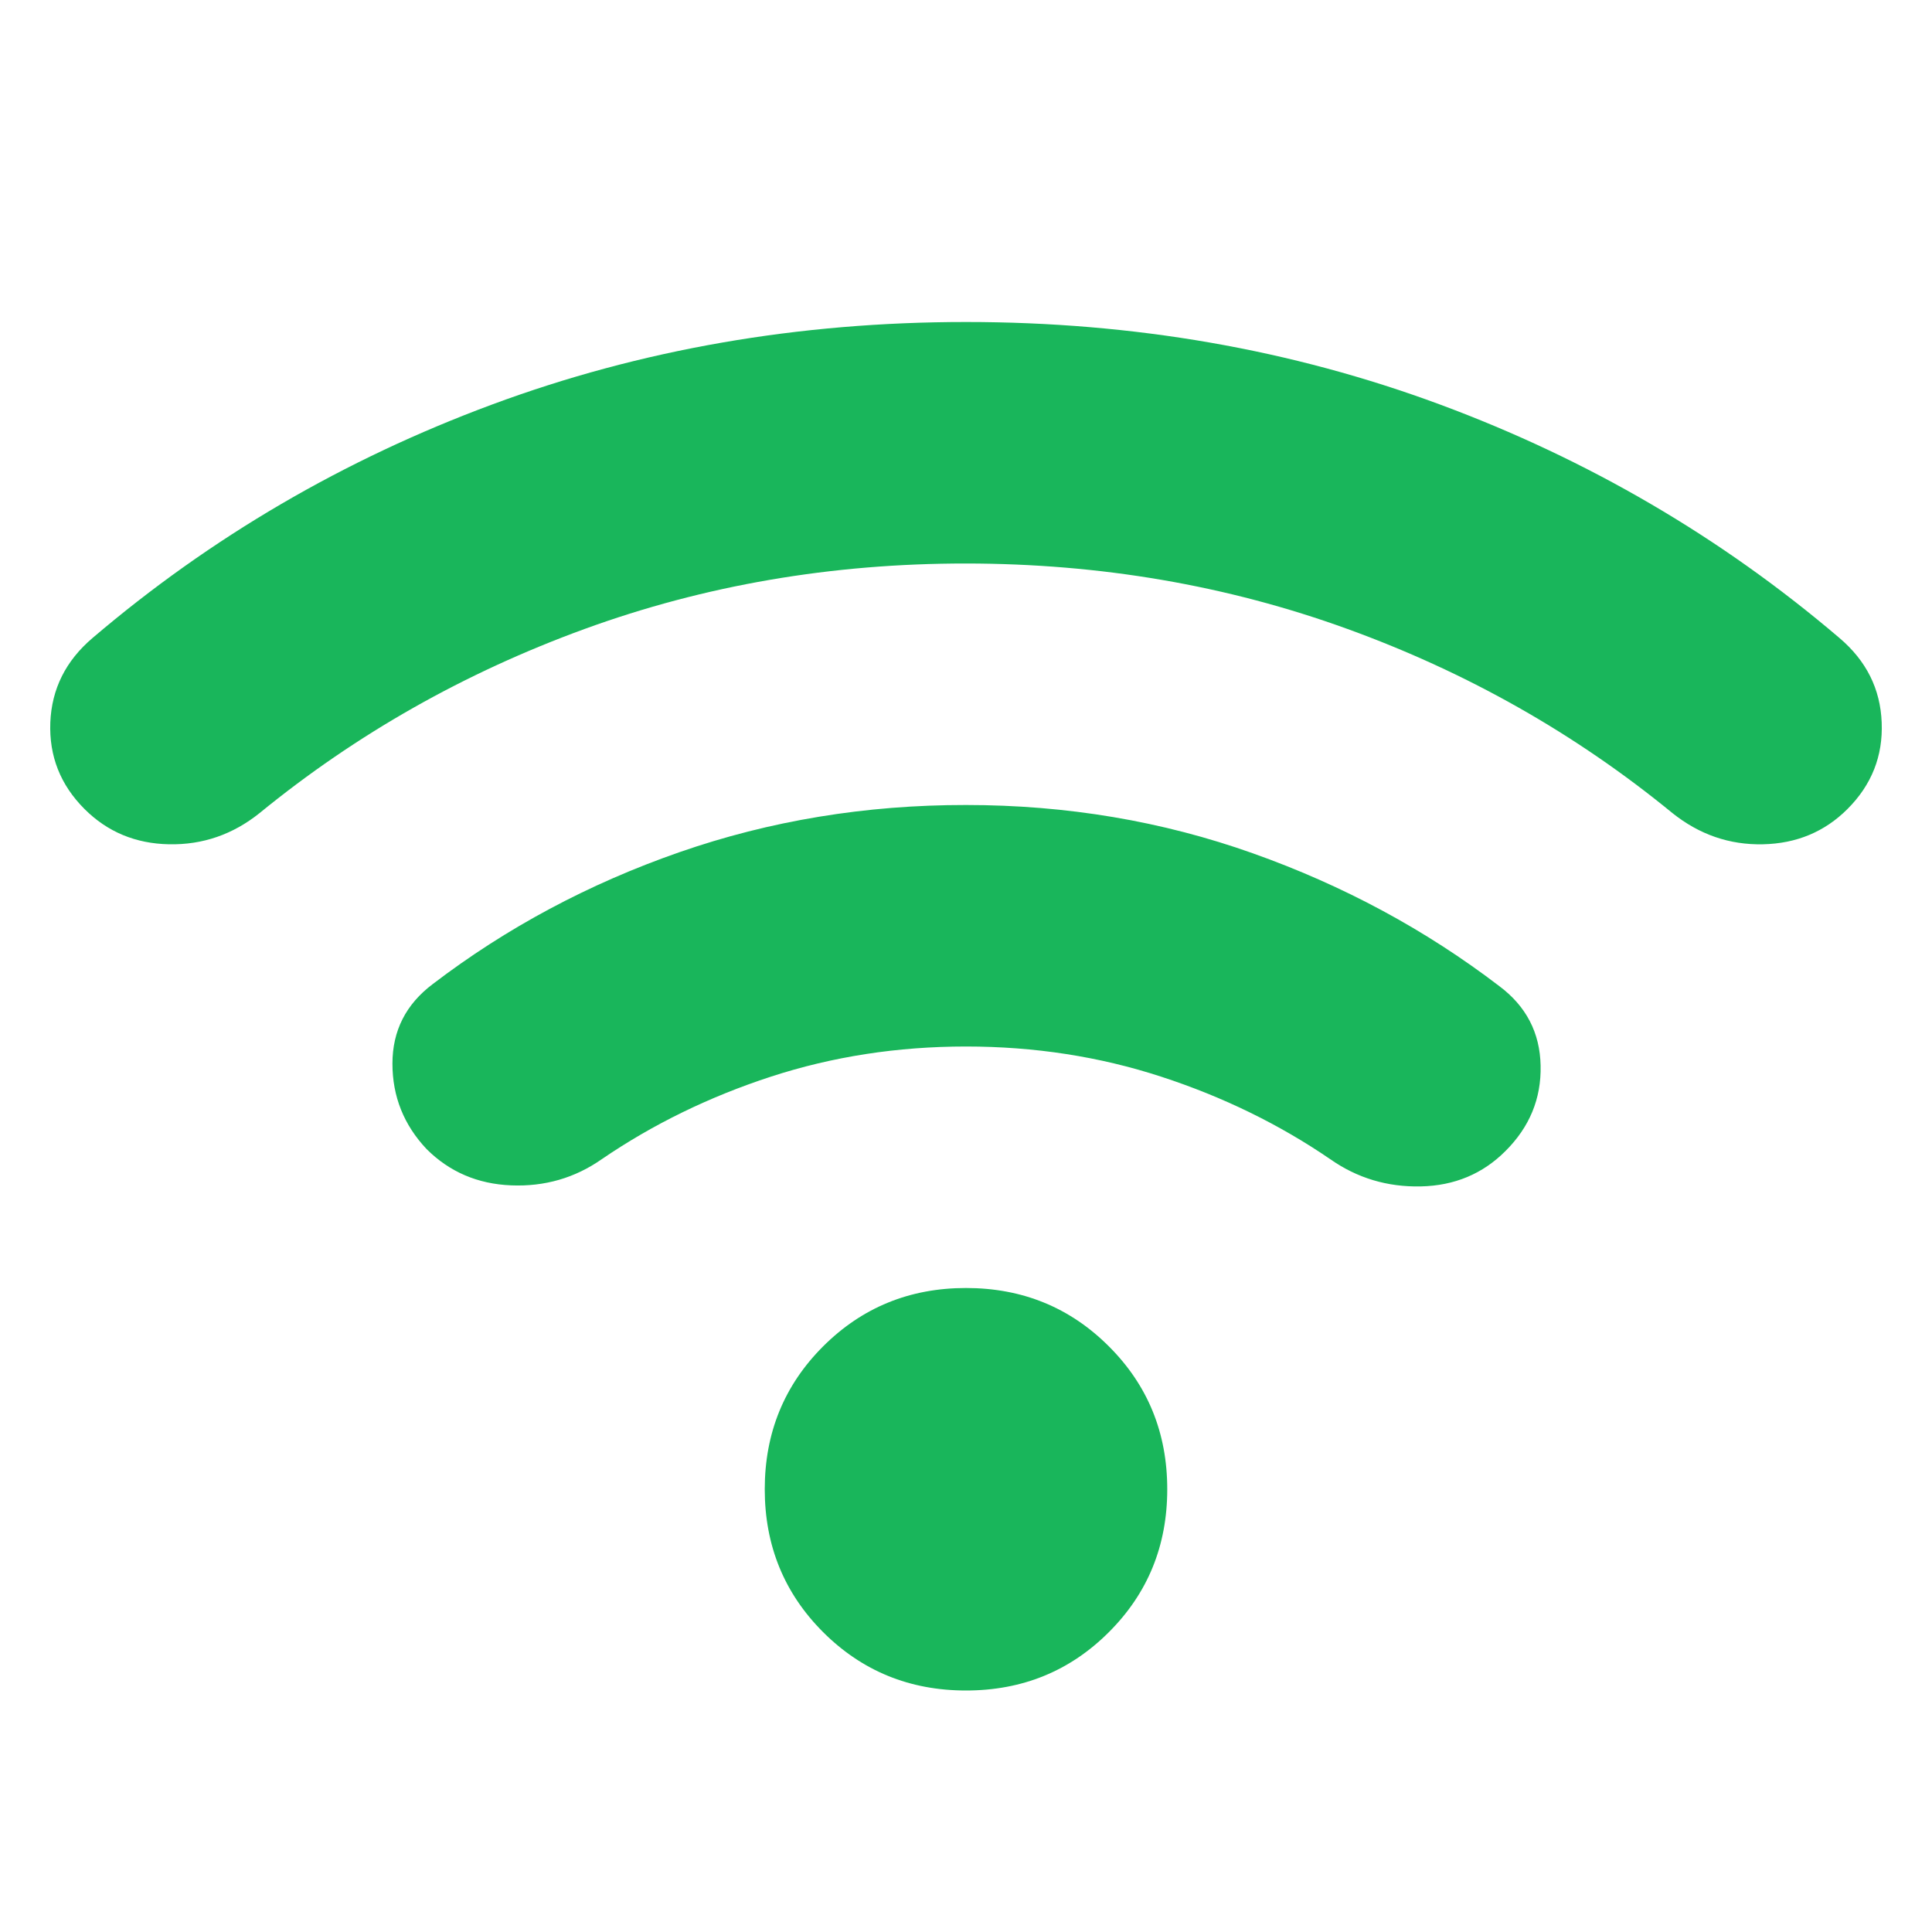 <svg width="24" height="24" viewBox="0 0 24 24" fill="none" xmlns="http://www.w3.org/2000/svg">
<path d="M12 21C11.3 21 10.709 20.758 10.225 20.275C9.742 19.792 9.5 19.2 9.5 18.5C9.5 17.8 9.742 17.208 10.225 16.725C10.709 16.242 11.3 16 12 16C12.7 16 13.292 16.242 13.775 16.725C14.259 17.208 14.5 17.8 14.5 18.5C14.5 19.2 14.259 19.792 13.775 20.275C13.292 20.758 12.7 21 12 21ZM12 10C13.25 10 14.438 10.2 15.563 10.6C16.689 11 17.709 11.55 18.625 12.25C18.959 12.5 19.13 12.829 19.138 13.238C19.147 13.647 19.001 14.001 18.7 14.3C18.417 14.583 18.067 14.729 17.65 14.738C17.234 14.747 16.859 14.634 16.525 14.4C15.892 13.967 15.192 13.625 14.425 13.375C13.659 13.125 12.85 13 12 13C11.15 13 10.342 13.125 9.575 13.375C8.809 13.625 8.109 13.967 7.475 14.4C7.142 14.633 6.767 14.742 6.35 14.725C5.934 14.708 5.584 14.558 5.3 14.275C5.017 13.975 4.875 13.621 4.875 13.213C4.875 12.805 5.042 12.476 5.375 12.225C6.292 11.525 7.313 10.979 8.438 10.587C9.564 10.195 10.751 9.999 12 10ZM12 4C14.084 4 16.046 4.342 17.888 5.025C19.73 5.708 21.384 6.675 22.85 7.925C23.184 8.208 23.359 8.558 23.375 8.975C23.392 9.392 23.25 9.75 22.95 10.05C22.667 10.333 22.317 10.479 21.9 10.488C21.484 10.497 21.109 10.367 20.775 10.1C19.575 9.117 18.23 8.354 16.738 7.813C15.247 7.272 13.668 7.001 12 7C10.333 6.999 8.754 7.27 7.263 7.813C5.773 8.356 4.427 9.118 3.225 10.1C2.892 10.367 2.517 10.496 2.1 10.488C1.684 10.48 1.334 10.334 1.05 10.05C0.75 9.75 0.609 9.392 0.625 8.975C0.642 8.558 0.817 8.208 1.15 7.925C2.617 6.675 4.271 5.708 6.113 5.025C7.955 4.342 9.918 4 12 4Z" fill="#19B65B"/>
</svg>

